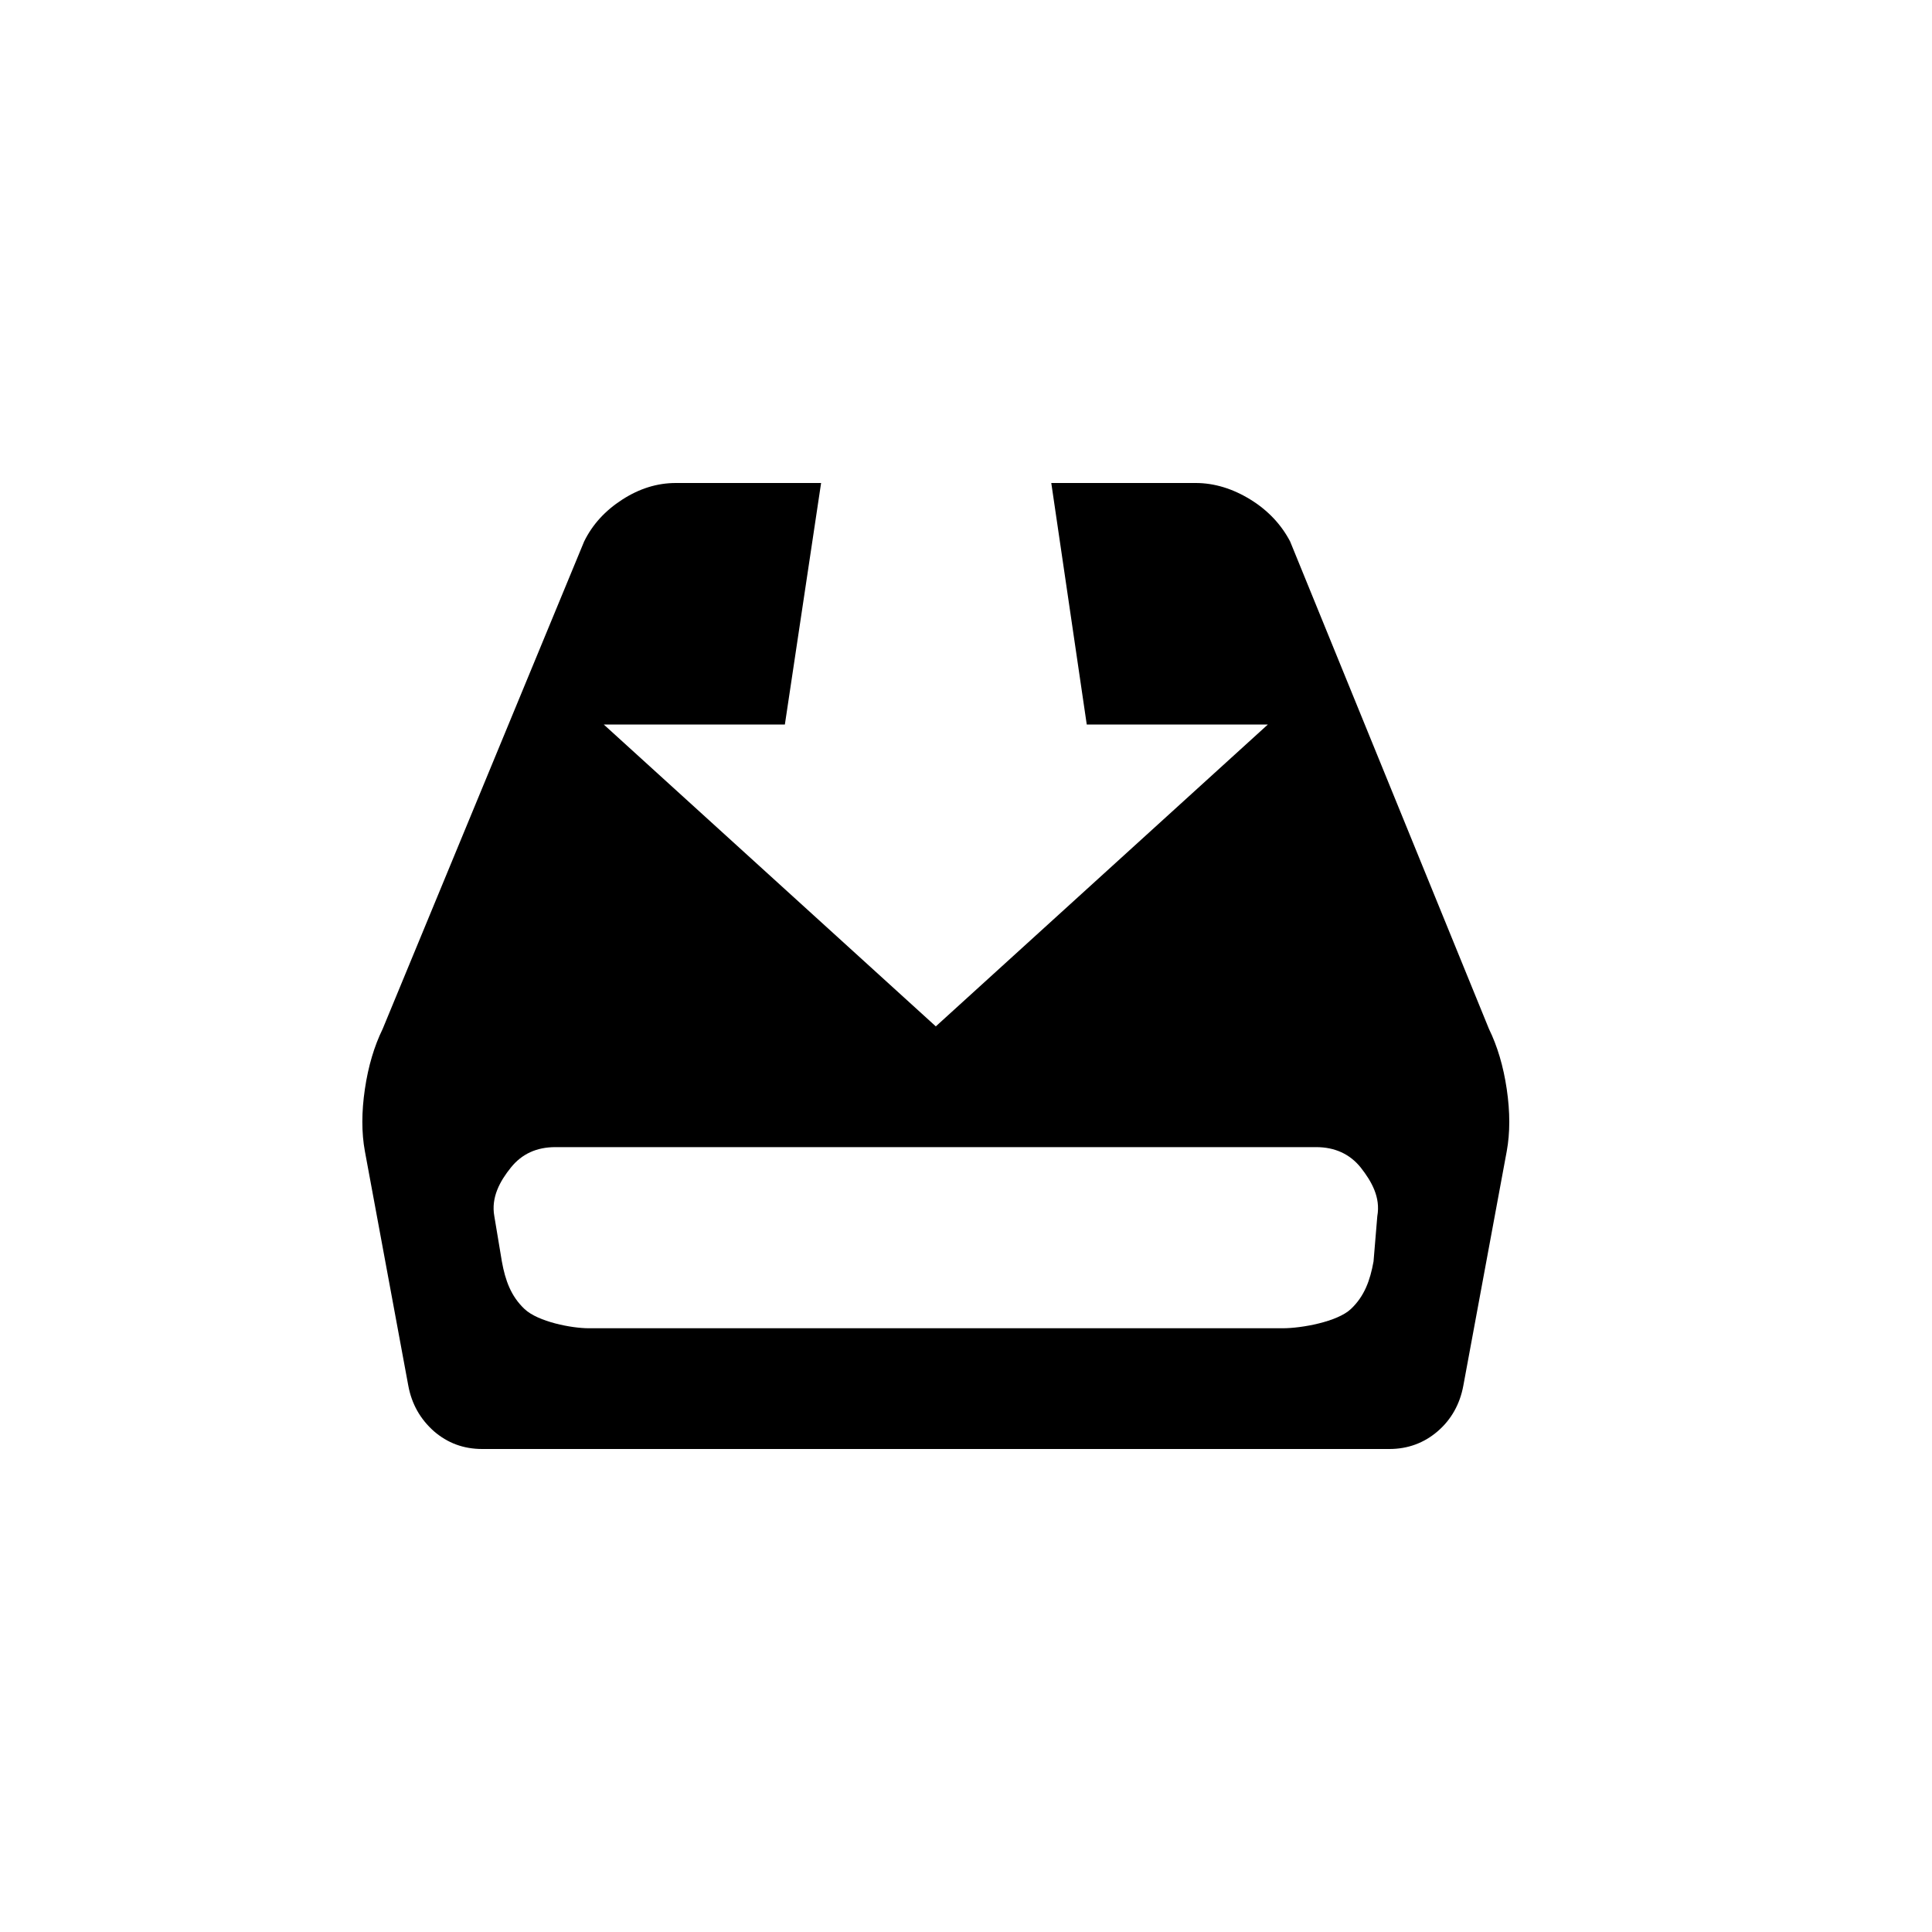 <?xml version="1.0" encoding="utf-8"?>
<!-- Generator: Adobe Illustrator 17.1.0, SVG Export Plug-In . SVG Version: 6.00 Build 0)  -->
<!DOCTYPE svg PUBLIC "-//W3C//DTD SVG 1.1//EN" "http://www.w3.org/Graphics/SVG/1.1/DTD/svg11.dtd">
<svg version="1.1" xmlns="http://www.w3.org/2000/svg" xmlns:xlink="http://www.w3.org/1999/xlink" x="0px" y="0px" width="512px"
	 height="512px" viewBox="0 0 512 512" enable-background="new 0 0 512 512" xml:space="preserve">
<g id="EMA">
	<path d="M394.6,272.7c2.2,4.5,3.8,9.8,4.7,15.9c0.9,6.1,0.9,11.6,0,16.5l-11.5,62.1c-0.9,4.9-3.2,9-6.8,12.1
		c-3.6,3.1-7.9,4.7-12.8,4.7H127.8c-5,0-9.2-1.6-12.8-4.7c-3.6-3.2-5.9-7.2-6.8-12.1l-11.5-62.1c-0.9-4.9-0.9-10.4,0-16.5
		c0.9-6.1,2.5-11.4,4.7-15.9l53.4-129.2c2.2-4.5,5.6-8.2,10.1-11.1c4.5-2.9,9.2-4.4,14.2-4.4h38.5l-9.6,64h-48l88,80l88-80h-48
		l-9.4-64h38.3c4.9,0,9.8,1.5,14.5,4.4c4.7,2.9,8.2,6.7,10.5,11.1L394.6,272.7z M365,322.3c0.9-5-1.5-9.2-4.4-12.9
		c-2.9-3.6-6.9-5.4-11.8-5.4H147.2c-5,0-8.9,1.8-11.8,5.4c-2.9,3.6-5.3,7.9-4.4,12.9l2,12c0.9,5,2.4,9.2,6,12.6
		c3.6,3.4,12.5,5.1,17,5.1h184c4.9,0,14.4-1.7,18-5.1c3.6-3.4,5.1-7.6,6-12.6L365,322.3z"/>
</g>
<g id="Ebene_3">
</g>
<g id="outlined">
</g>
</svg>
